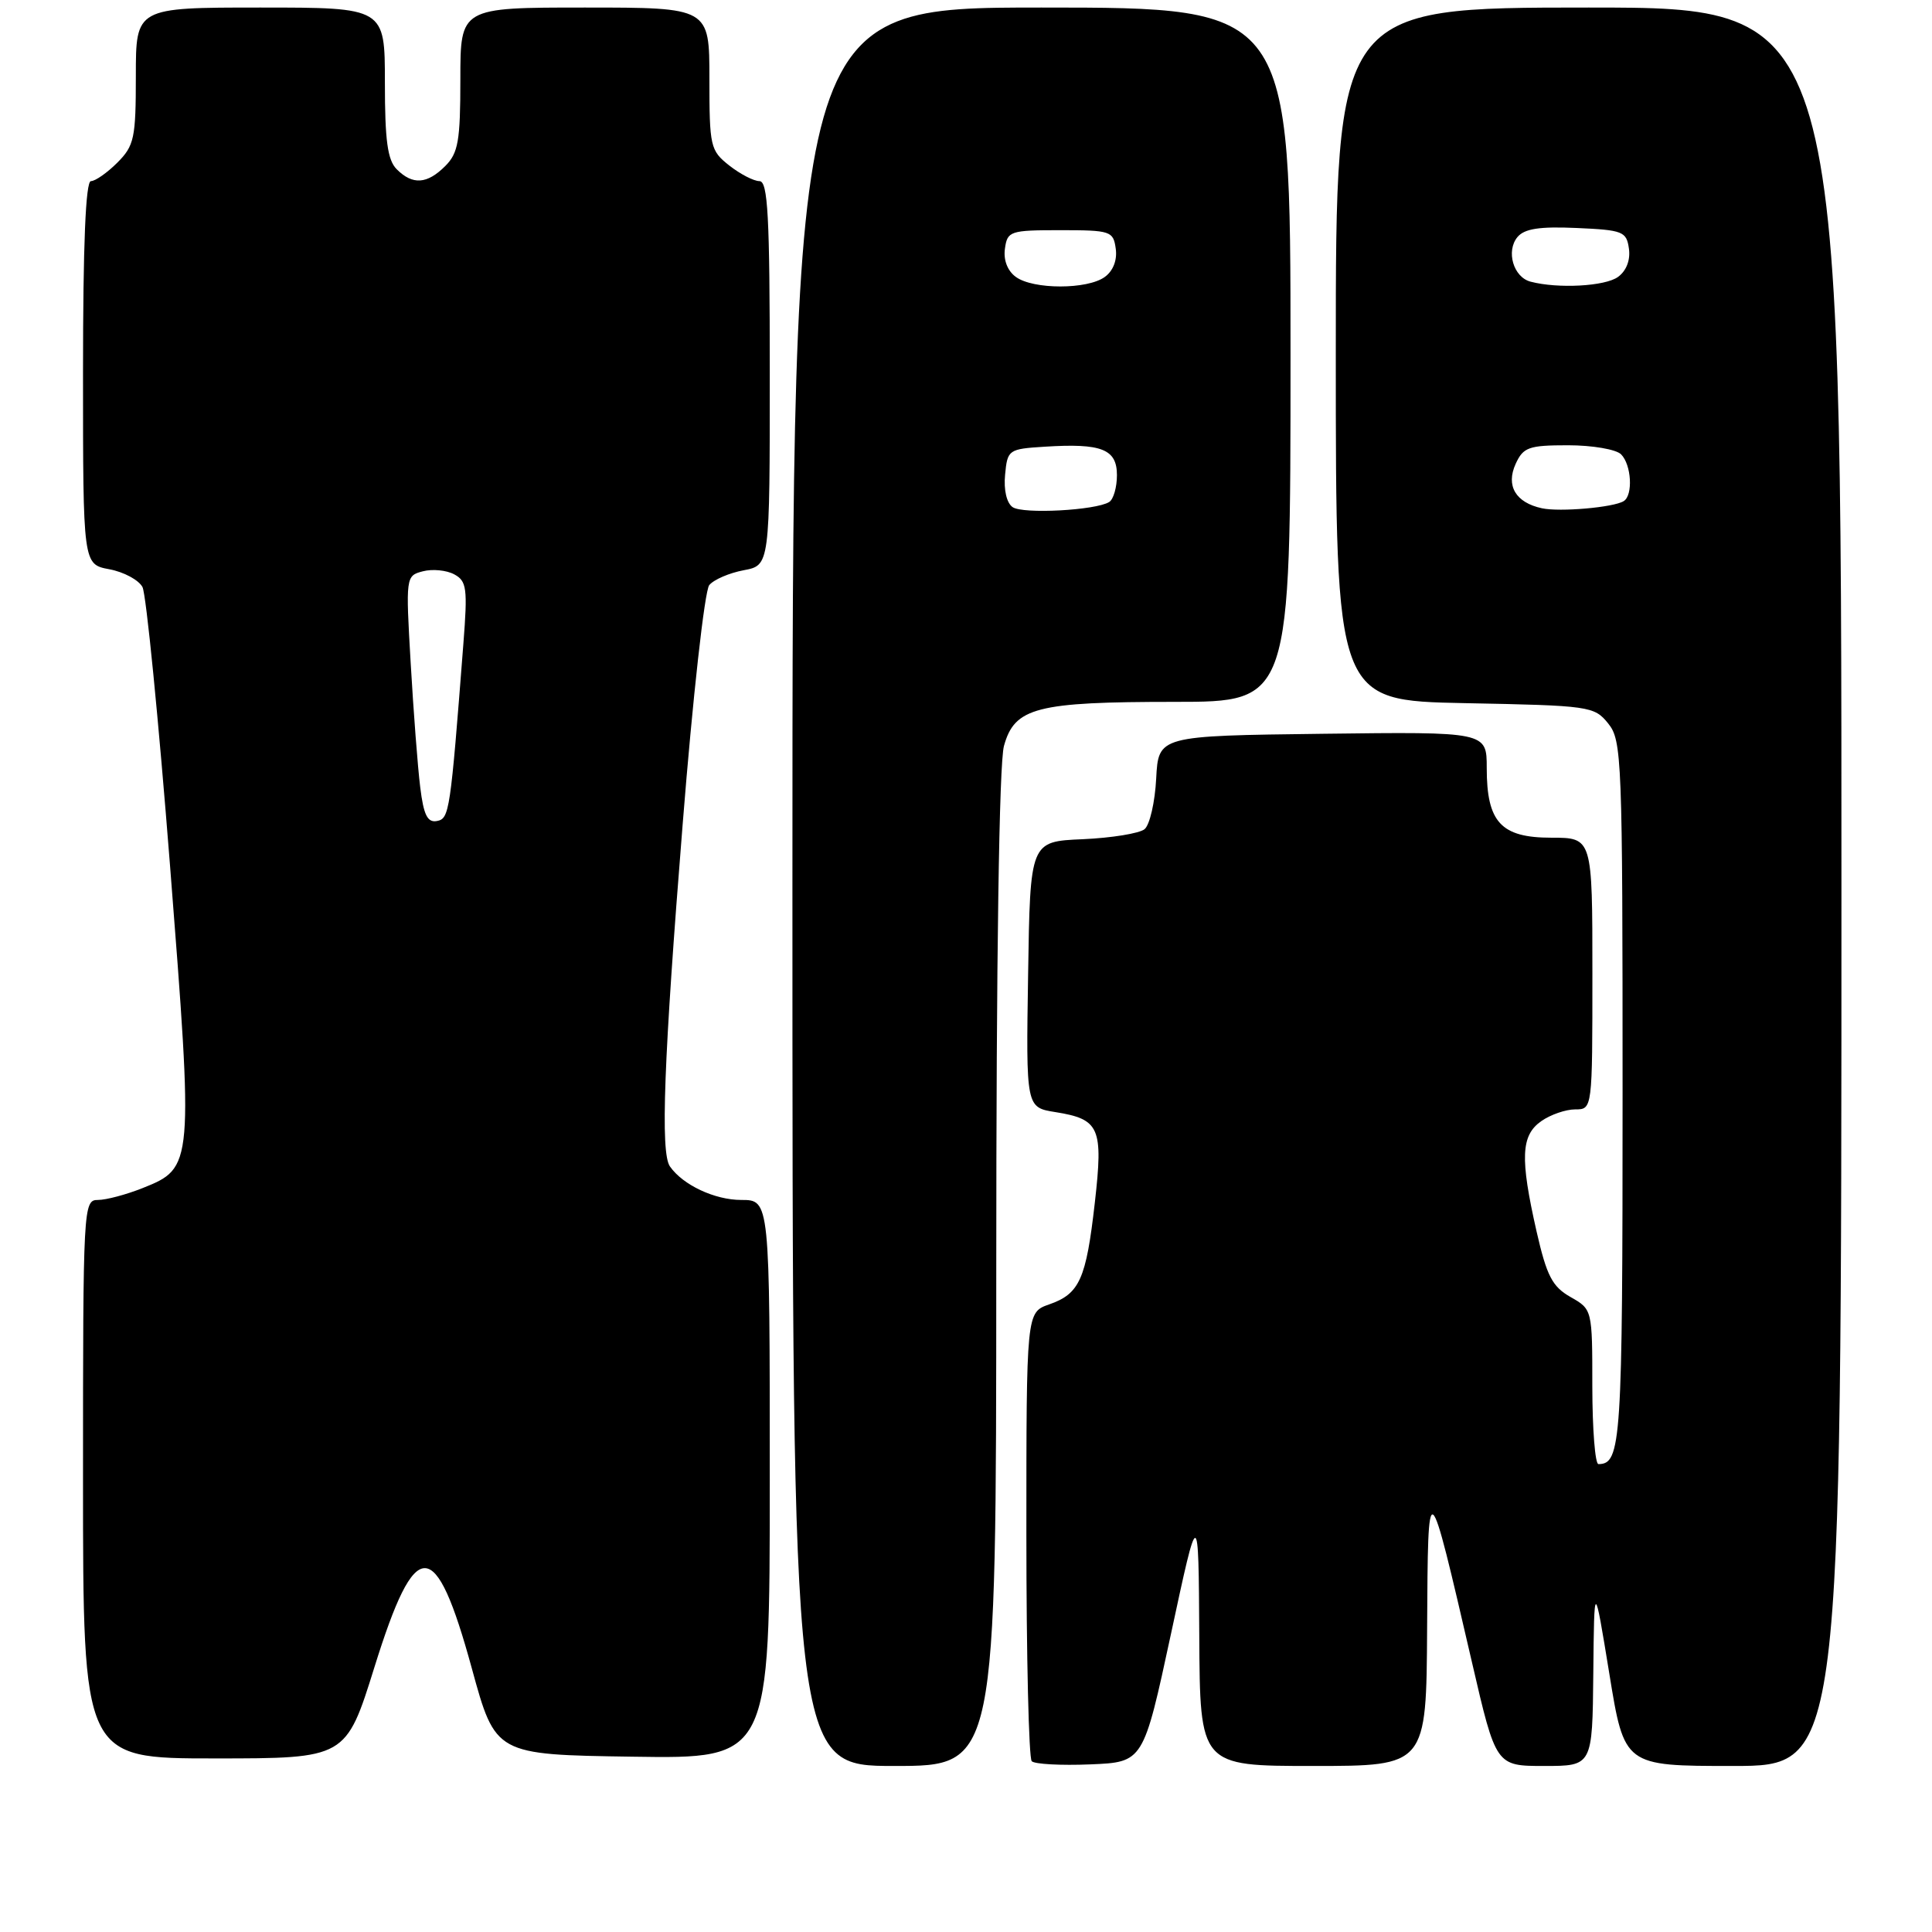 <?xml version="1.0" encoding="UTF-8" standalone="no"?>
<!DOCTYPE svg PUBLIC "-//W3C//DTD SVG 1.1//EN" "http://www.w3.org/Graphics/SVG/1.1/DTD/svg11.dtd" >
<svg xmlns="http://www.w3.org/2000/svg" xmlns:xlink="http://www.w3.org/1999/xlink" version="1.1" viewBox="0 0 256 256">
 <g >
 <path fill="currentColor"
d=" M 132.01 168.25 C 132.01 126.79 132.39 101.15 133.03 98.84 C 134.44 93.74 137.31 93.00 155.65 93.00 C 171.00 93.00 171.00 93.00 171.00 47.00 C 171.00 1.00 171.00 1.00 138.00 1.00 C 105.00 1.00 105.00 1.00 105.00 117.50 C 105.00 234.00 105.00 234.00 118.50 234.00 C 132.00 234.00 132.00 234.00 132.01 168.25 Z  M 155.16 216.50 C 158.81 199.50 158.81 199.50 158.91 216.75 C 159.00 234.00 159.00 234.00 174.00 234.00 C 189.00 234.00 189.00 234.00 189.10 215.75 C 189.22 194.97 189.17 194.93 195.04 220.25 C 198.22 234.00 198.22 234.00 204.61 234.00 C 211.00 234.00 211.00 234.00 211.12 221.75 C 211.24 209.50 211.24 209.50 213.24 221.75 C 215.23 234.00 215.23 234.00 229.61 234.00 C 244.00 234.00 244.00 234.00 244.00 117.50 C 244.00 1.00 244.00 1.00 210.50 1.00 C 177.00 1.00 177.00 1.00 177.00 46.92 C 177.00 92.83 177.00 92.83 194.09 93.17 C 210.65 93.49 211.24 93.57 213.09 95.86 C 214.91 98.11 215.00 100.44 215.00 144.91 C 215.00 191.19 214.82 194.00 211.80 194.00 C 211.36 194.00 211.00 189.39 210.99 183.75 C 210.99 173.50 210.99 173.50 208.10 171.86 C 205.68 170.48 204.95 169.07 203.60 163.16 C 201.40 153.46 201.53 150.45 204.22 148.56 C 205.44 147.70 207.47 147.00 208.72 147.00 C 211.00 147.00 211.00 147.00 211.00 129.00 C 211.00 111.00 211.00 111.00 205.56 111.00 C 198.89 111.00 197.00 108.96 197.00 101.76 C 197.00 96.96 197.00 96.96 175.25 97.23 C 153.50 97.50 153.50 97.50 153.20 103.17 C 153.04 106.28 152.35 109.30 151.66 109.87 C 150.98 110.43 147.29 111.03 143.46 111.20 C 136.50 111.50 136.50 111.50 136.23 129.12 C 135.95 146.74 135.95 146.74 139.85 147.36 C 145.72 148.30 146.20 149.41 145.07 159.36 C 143.92 169.51 143.05 171.44 139.02 172.84 C 136.00 173.90 136.00 173.90 136.00 203.28 C 136.00 219.44 136.32 232.98 136.71 233.37 C 137.09 233.76 140.58 233.95 144.46 233.79 C 151.50 233.50 151.50 233.50 155.16 216.50 Z  M 49.62 220.89 C 55.08 203.37 57.68 203.41 62.52 221.07 C 65.65 232.50 65.65 232.50 83.82 232.77 C 102.00 233.05 102.00 233.05 102.00 196.02 C 102.00 159.00 102.00 159.00 98.22 159.00 C 94.70 159.00 90.47 157.01 88.77 154.56 C 87.49 152.73 87.95 140.48 90.46 109.17 C 91.79 92.43 93.37 78.26 93.98 77.53 C 94.58 76.80 96.63 75.92 98.54 75.56 C 102.00 74.91 102.00 74.91 102.00 49.45 C 102.00 28.61 101.75 24.00 100.63 24.00 C 99.88 24.00 98.08 23.07 96.63 21.93 C 94.12 19.95 94.00 19.42 94.00 10.43 C 94.00 1.00 94.00 1.00 77.50 1.00 C 61.00 1.00 61.00 1.00 61.00 10.50 C 61.00 18.67 60.72 20.28 59.00 22.00 C 56.59 24.41 54.68 24.54 52.57 22.43 C 51.35 21.21 51.00 18.62 51.00 10.93 C 51.00 1.00 51.00 1.00 34.50 1.00 C 18.00 1.00 18.00 1.00 18.00 10.05 C 18.00 18.32 17.79 19.30 15.55 21.55 C 14.20 22.90 12.62 24.00 12.05 24.00 C 11.35 24.00 11.00 32.39 11.00 49.39 C 11.00 74.78 11.00 74.78 14.49 75.43 C 16.41 75.79 18.38 76.85 18.88 77.79 C 19.37 78.73 21.01 95.34 22.53 114.70 C 25.65 154.57 25.64 154.73 18.89 157.43 C 16.73 158.29 14.07 159.00 12.98 159.00 C 11.04 159.00 11.00 159.79 11.00 196.00 C 11.00 233.00 11.00 233.00 28.42 233.00 C 45.84 233.00 45.84 233.00 49.62 220.89 Z  M 134.18 67.20 C 133.39 66.66 132.98 64.92 133.18 62.90 C 133.49 59.59 133.63 59.49 138.43 59.19 C 145.98 58.71 148.00 59.51 148.00 62.96 C 148.00 64.57 147.54 66.17 146.97 66.52 C 145.18 67.63 135.55 68.14 134.18 67.20 Z  M 134.60 36.69 C 133.50 35.89 132.94 34.45 133.16 32.94 C 133.48 30.62 133.84 30.50 140.50 30.50 C 147.16 30.50 147.52 30.62 147.84 32.94 C 148.06 34.45 147.50 35.89 146.40 36.69 C 144.10 38.38 136.90 38.38 134.60 36.69 Z  M 204.32 67.35 C 200.83 66.60 199.51 64.37 200.83 61.47 C 201.84 59.26 202.56 59.00 207.78 59.00 C 210.98 59.00 214.14 59.54 214.80 60.20 C 216.18 61.58 216.41 65.63 215.15 66.40 C 213.81 67.24 206.70 67.86 204.32 67.35 Z  M 202.80 37.32 C 200.53 36.72 199.53 33.28 201.07 31.41 C 202.00 30.30 204.01 29.99 208.91 30.21 C 215.04 30.48 215.52 30.67 215.84 32.94 C 216.06 34.45 215.50 35.89 214.40 36.69 C 212.70 37.94 206.43 38.28 202.80 37.32 Z  M 55.68 104.30 C 55.35 101.66 54.79 94.28 54.42 87.90 C 53.75 76.40 53.77 76.29 56.03 75.70 C 57.29 75.37 59.16 75.55 60.18 76.10 C 61.85 76.99 61.97 77.95 61.40 85.30 C 59.67 107.66 59.55 108.47 57.89 108.79 C 56.64 109.02 56.13 107.99 55.68 104.30 Z "/>
</g>
</svg>